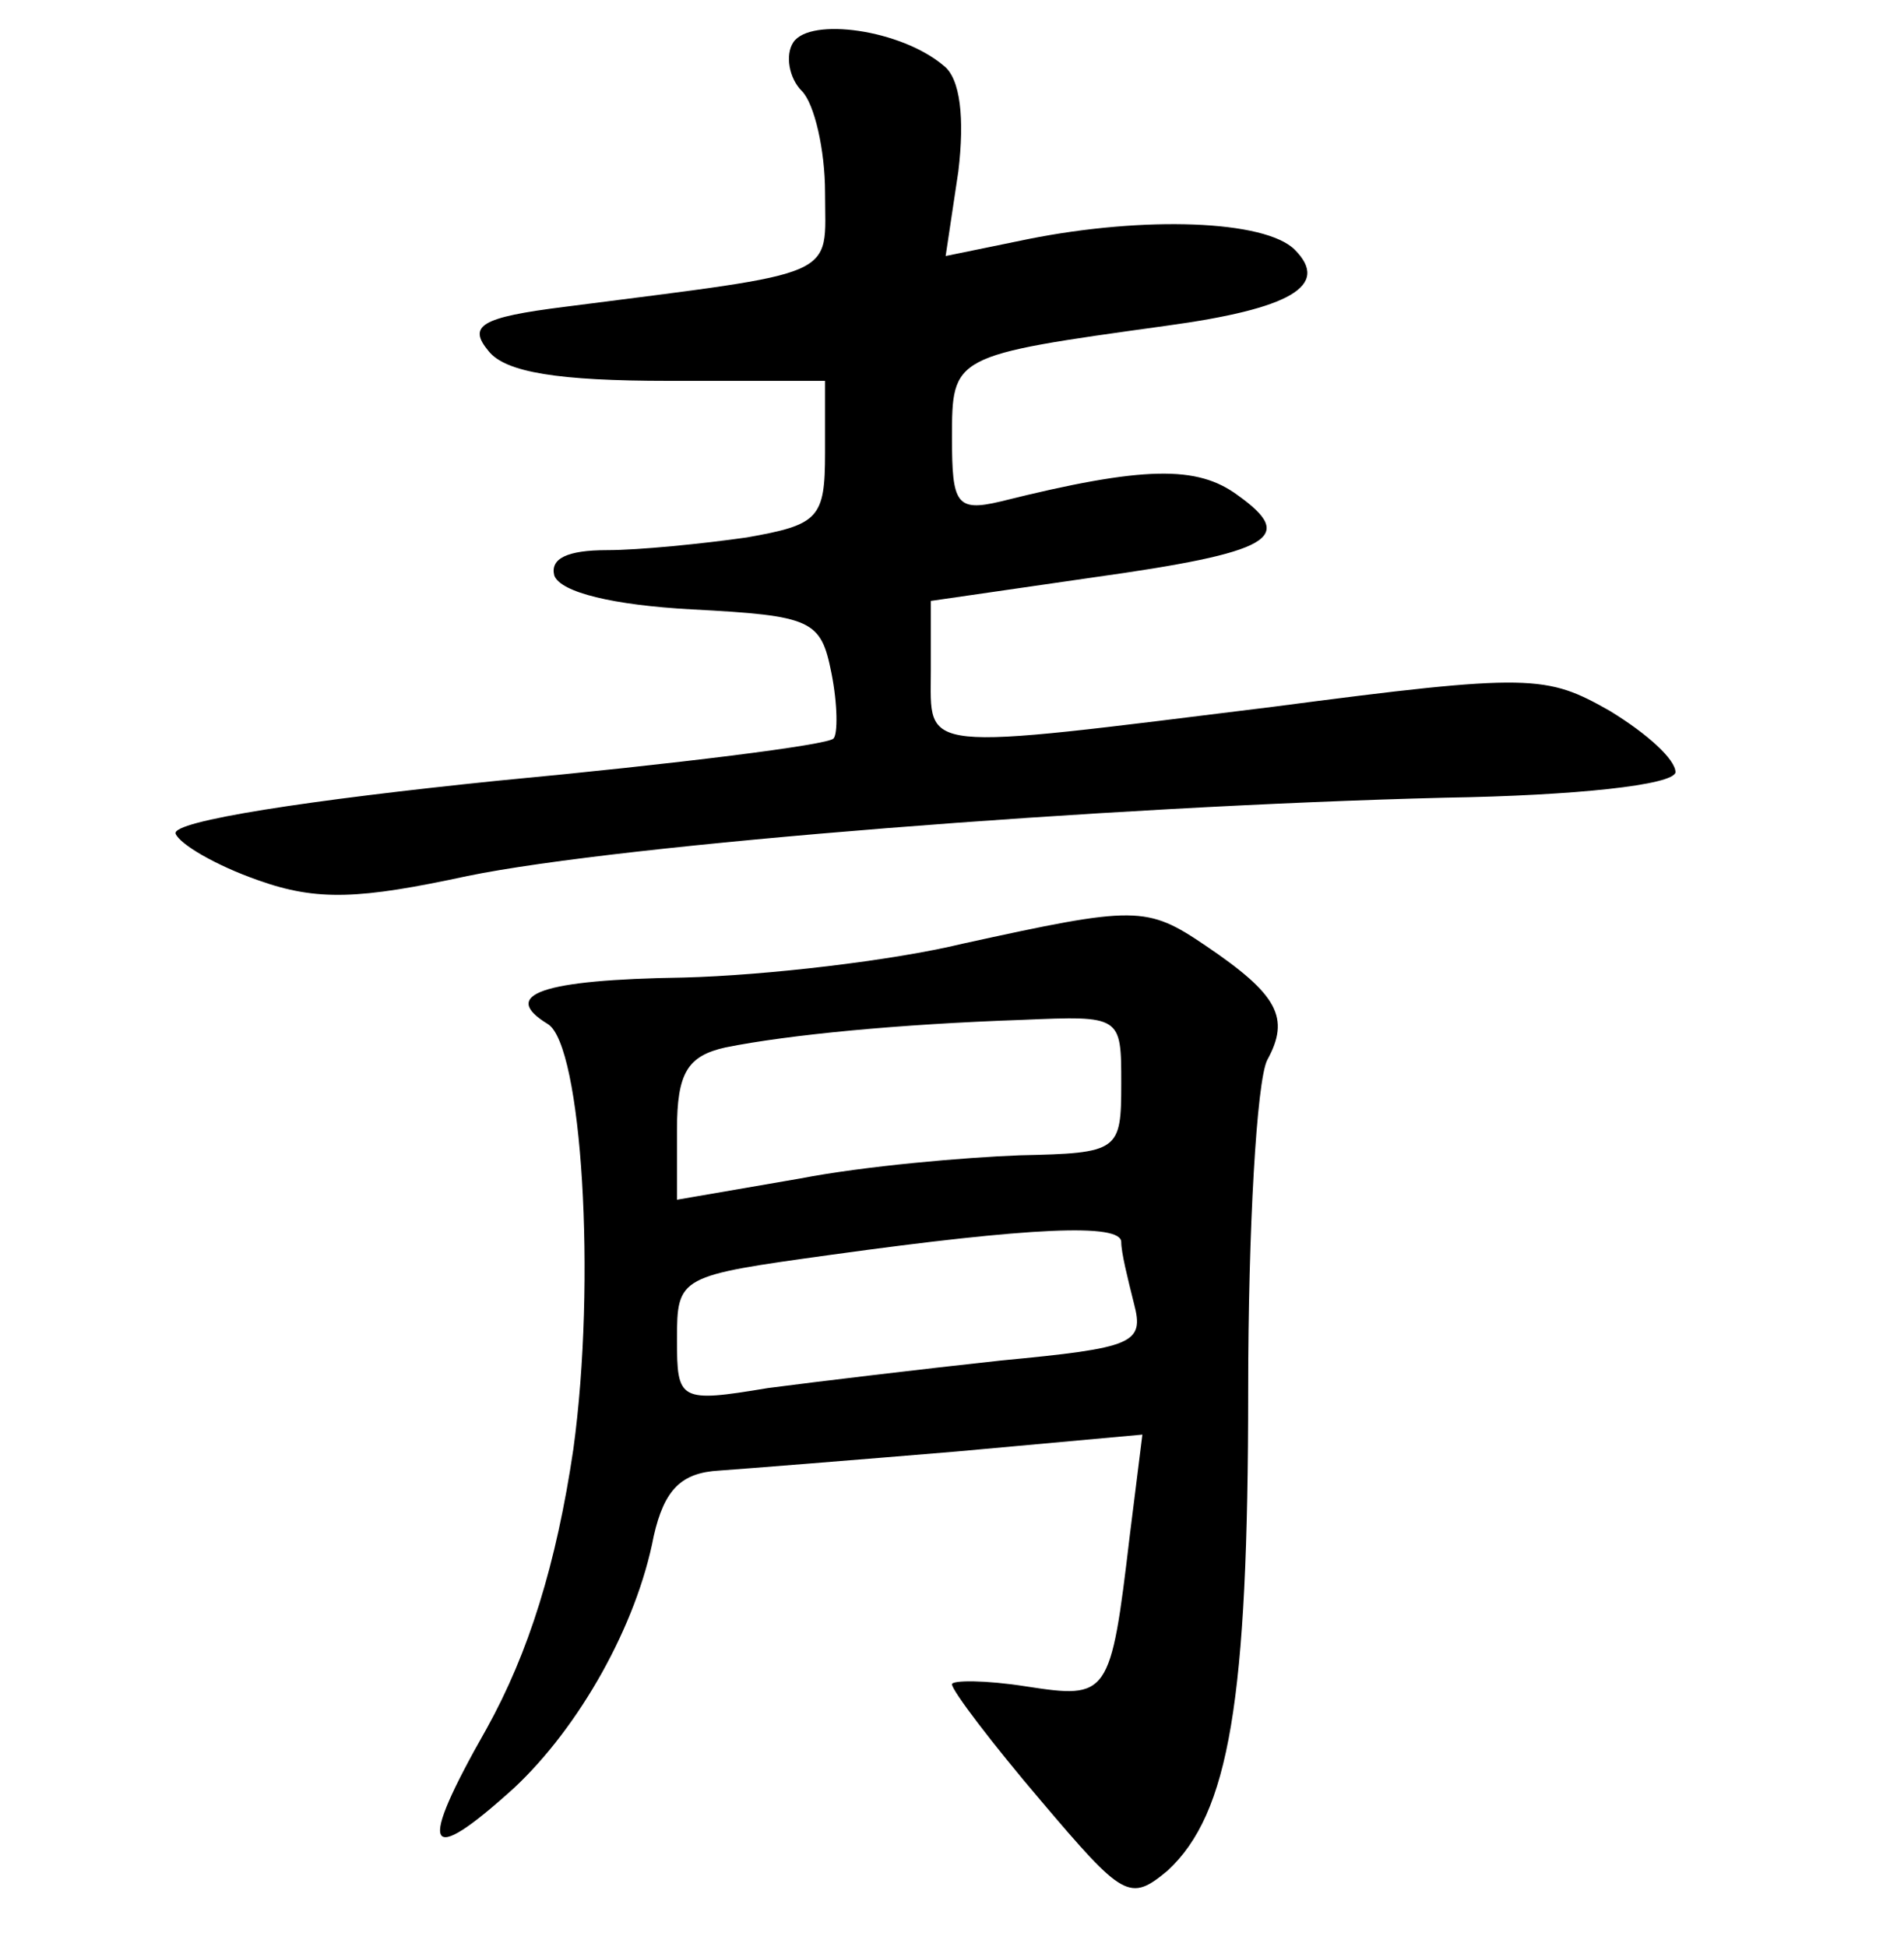 <?xml version="1.0" standalone="no"?>
<!DOCTYPE svg PUBLIC "-//W3C//DTD SVG 20010904//EN"
 "http://www.w3.org/TR/2001/REC-SVG-20010904/DTD/svg10.dtd">
<svg version="1.0" xmlns="http://www.w3.org/2000/svg"
 width="90pt" height="92pt" viewBox="0 0 90 92"
 preserveAspectRatio="xMidYMid meet">
<g transform="translate(0,92) scale(0.1,-0.1)"
fill="#000000" stroke="none">
<path d="M375 900 c-4 -6 -2 -17 4 -23 6 -6 11 -28 11 -48 0 -41 9 -37 -123
-54 -40 -5 -46 -9 -36 -21 8 -10 33 -14 85 -14 l74 0 0 -34 c0 -31 -3 -34 -37
-40 -21 -3 -51 -6 -66 -6 -19 0 -27 -4 -25 -12 3 -8 28 -14 65 -16 57 -3 61
-5 66 -30 3 -15 3 -29 1 -31 -2 -3 -74 -12 -159 -20 -88 -9 -154 -19 -152 -25
2 -5 19 -15 39 -22 28 -10 48 -9 99 2 73 15 302 33 462 37 62 1 108 6 109 12
0 6 -13 18 -31 29 -30 17 -37 18 -159 2 -170 -21 -162 -22 -162 17 l0 33 76
11 c86 12 97 19 69 39 -19 14 -44 14 -112 -3 -21 -5 -23 -1 -23 30 0 39 0 39
101 53 59 8 78 19 61 36 -14 14 -71 16 -126 5 l-39 -8 6 40 c3 25 1 44 -7 50
-20 17 -63 23 -71 11z"/>
<path d="M455 474 c-33 -8 -93 -15 -132 -16 -67 -1 -87 -8 -64 -22 16 -10 23
-121 12 -201 -8 -54 -21 -96 -41 -132 -33 -58 -29 -66 13 -28 31 29 58 77 66
119 5 22 13 30 31 31 14 1 64 5 112 9 l88 8 -6 -48 c-9 -76 -10 -77 -49 -71
-19 3 -35 3 -35 1 0 -3 19 -28 42 -55 39 -46 42 -48 60 -33 29 27 38 80 38
227 0 76 4 146 9 156 11 20 5 31 -29 54 -28 19 -33 19 -115 1z m75 -66 c0 -32
-1 -33 -48 -34 -26 -1 -73 -5 -104 -11 l-58 -10 0 33 c0 27 5 35 23 39 30 6
82 11 140 13 47 2 47 2 47 -30z m0 -75 c0 -5 3 -17 6 -29 5 -19 0 -21 -63 -27
-37 -4 -87 -10 -110 -13 -42 -7 -43 -6 -43 23 0 30 1 30 73 40 94 13 137 15
137 6z"/>
</g>
</svg>
